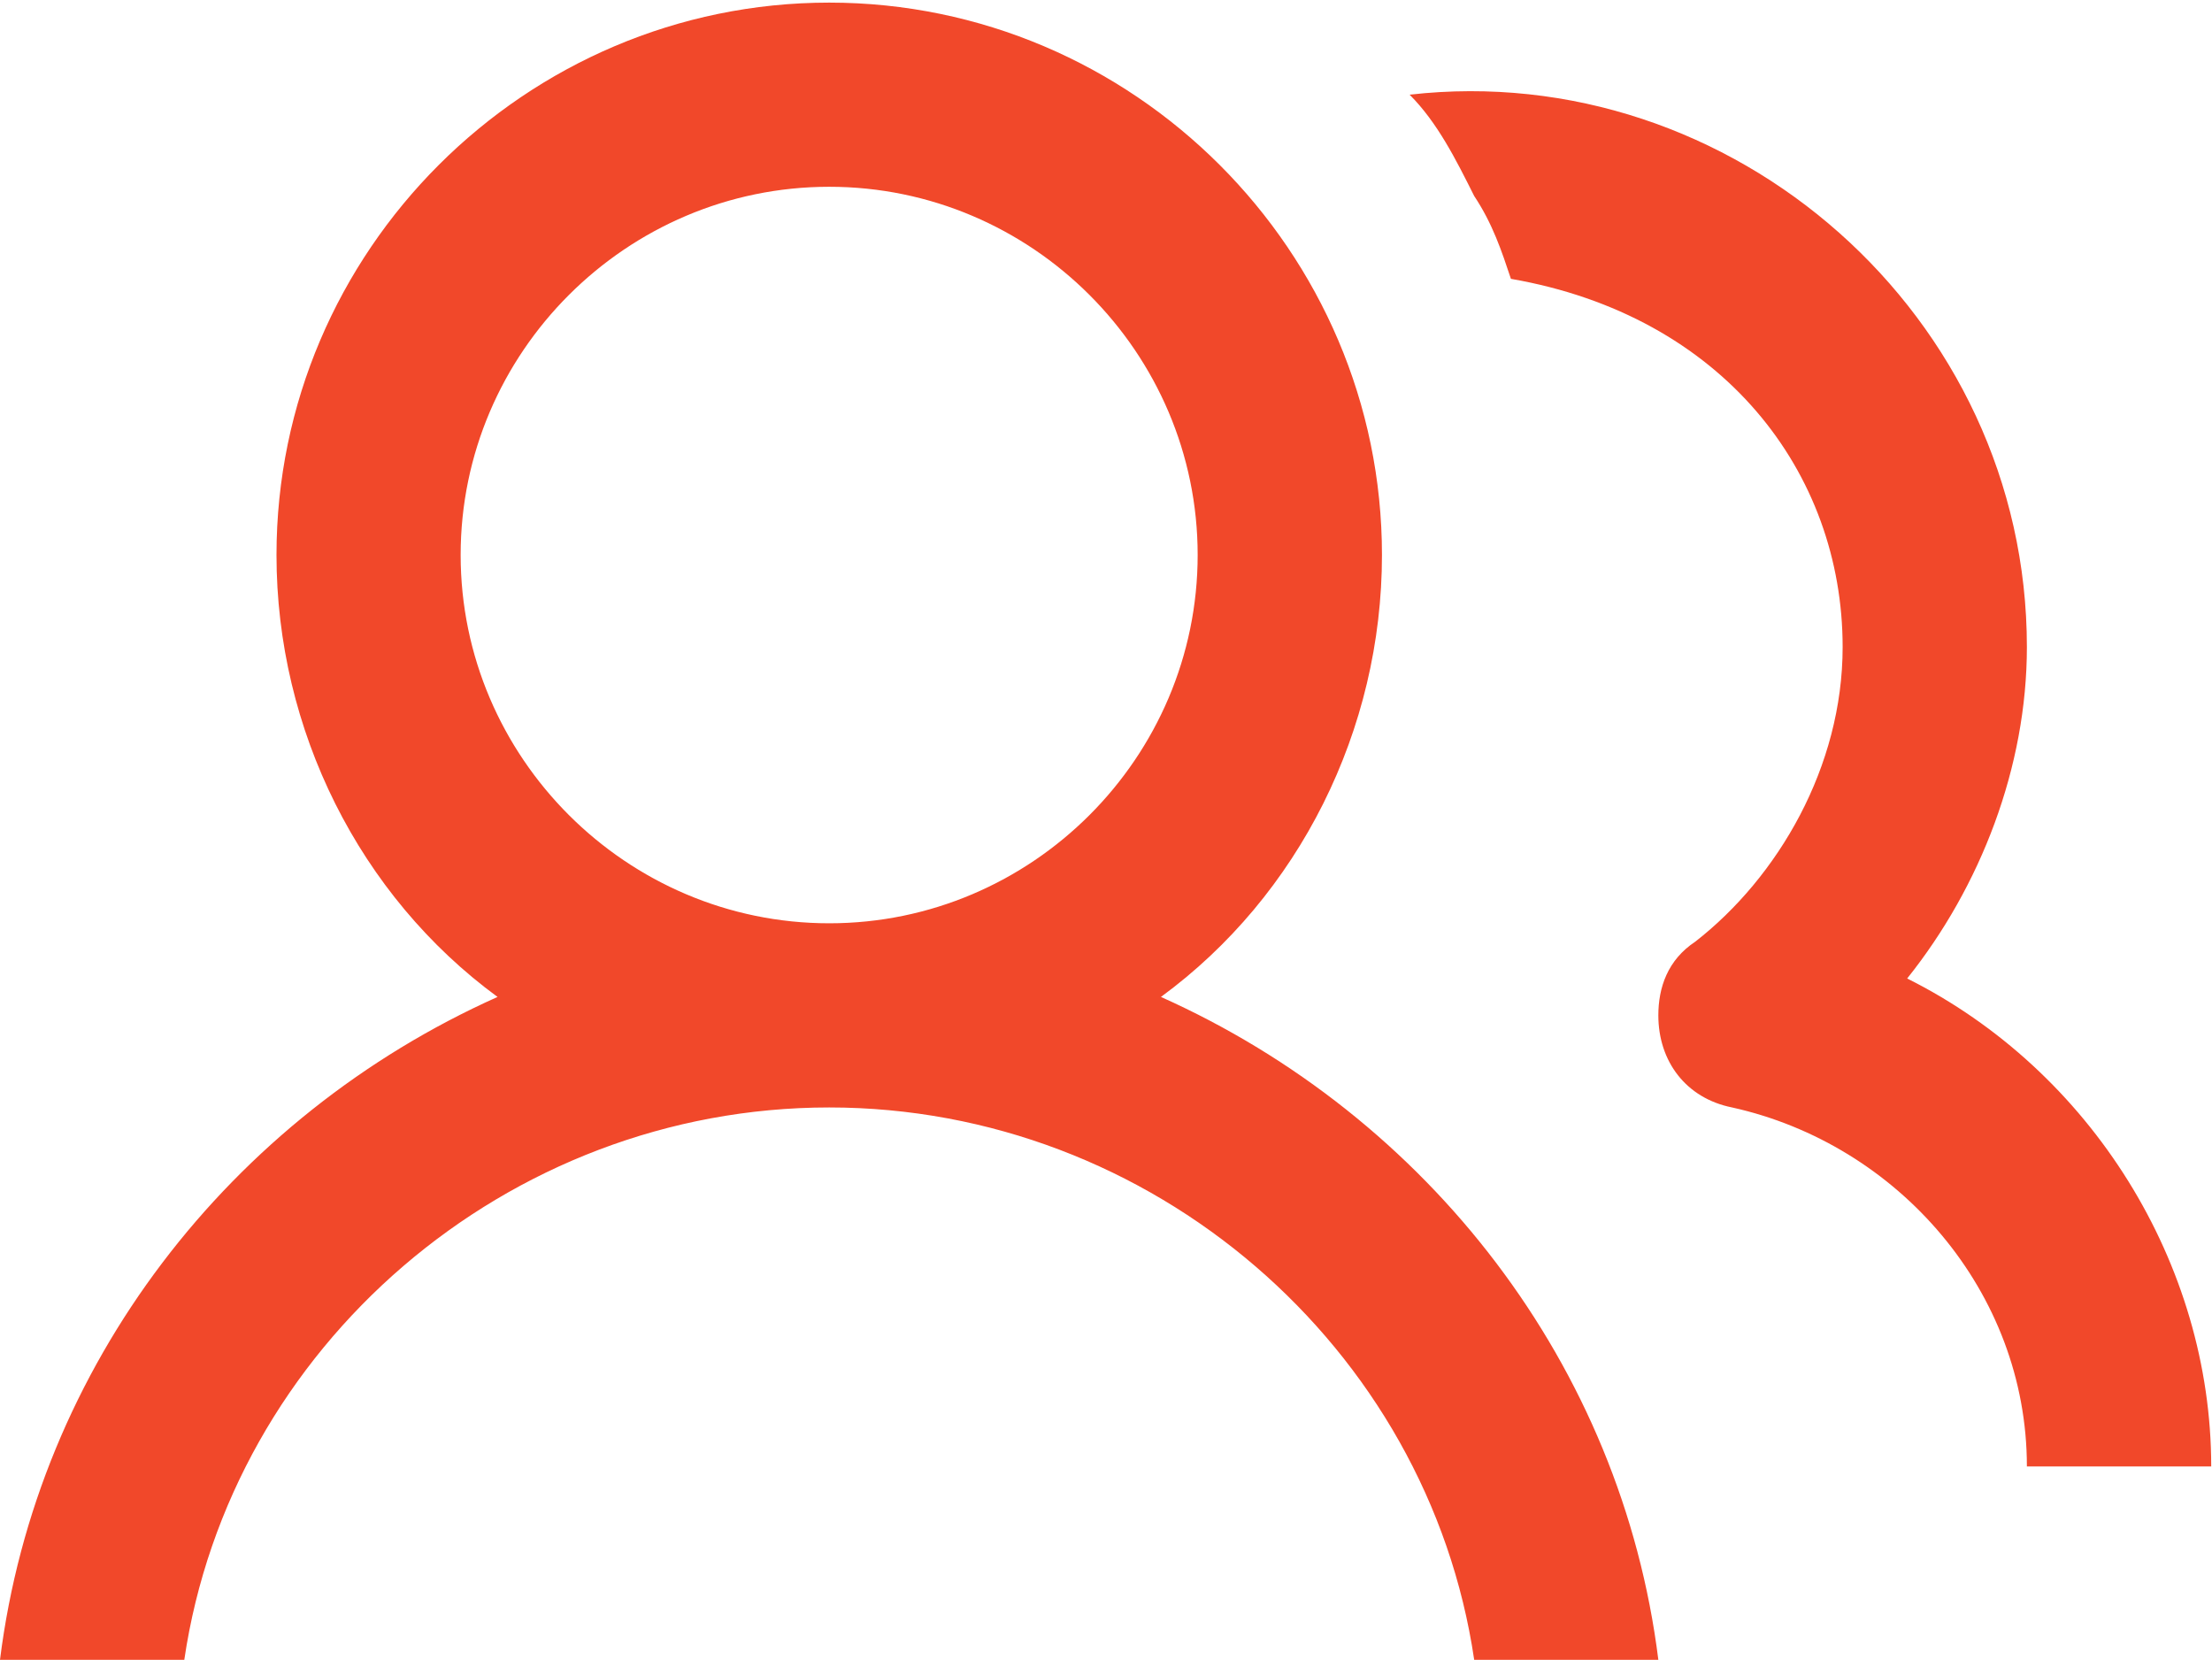 <?xml version="1.0" encoding="UTF-8" standalone="no"?>
<svg
   xmlns:dc="http://purl.org/dc/elements/1.1/"
   xmlns:cc="http://creativecommons.org/ns#"
   xmlns:rdf="http://www.w3.org/1999/02/22-rdf-syntax-ns#"
   xmlns:svg="http://www.w3.org/2000/svg"
   xmlns="http://www.w3.org/2000/svg"
   viewBox="0 0 32.893 24.68"
   height="24.68"
   width="32.893"
   xml:space="preserve"
   id="svg2"
   version="1.1"><defs
     id="defs6"><clipPath
       id="clipPath20"
       clipPathUnits="userSpaceOnUse"><path
         id="path18"
         d="M 0,0 H 246.672 V 185 H 0 Z" /></clipPath></defs><g
     transform="matrix(1.333,0,0,-1.333,0,24.68)"
     id="g10"><g
       transform="scale(0.1)"
       id="g12"><g
         id="g14"><g
           clip-path="url(#clipPath20)"
           id="g16"><path
             id="path22"
             style="fill:#f1482a;fill-opacity:1;fill-rule:nonzero;stroke:none"
             d="m 246.672,21.57 h -20.563 c 0,19.516 -14.382,35.945 -32.886,40.043 -5.141,1.027 -8.227,5.144 -8.227,10.273 0,3.086 1.027,6.172 4.113,8.215 9.243,7.199 16.446,19.512 16.446,32.871 0,19.496 -13.36,36.968 -37.004,41.07 -1.028,3.086 -2.043,6.156 -4.098,9.242 -2.058,4.113 -4.117,8.215 -7.203,11.301 35.973,4.098 68.859,-24.645 68.859,-61.613 0,-13.36 -5.14,-26.7 -13.355,-36.973 20.543,-10.27 33.918,-31.844 33.918,-54.43 z M 133.605,123.242 c 0,22.586 -18.484,41.07 -41.101,41.07 -22.613,0 -41.117,-18.484 -41.117,-41.07 0,-22.597 18.504,-41.086 41.117,-41.086 22.617,0 41.101,18.489 41.101,41.086 z M 184.996,0 H 164.453 C 159.309,34.914 128.477,61.613 92.504,61.613 56.531,61.613 25.703,34.914 20.559,0 H 0 C 4.113,32.871 25.703,60.602 55.504,73.941 40.09,85.242 30.844,103.73 30.844,123.242 c 0,33.887 27.746,61.613 61.66,61.613 33.918,0 61.66,-27.726 61.66,-61.613 0,-19.512 -9.242,-38 -24.656,-49.301 C 159.309,60.602 180.895,32.871 184.996,0 v 0" /></g></g></g></g></svg>